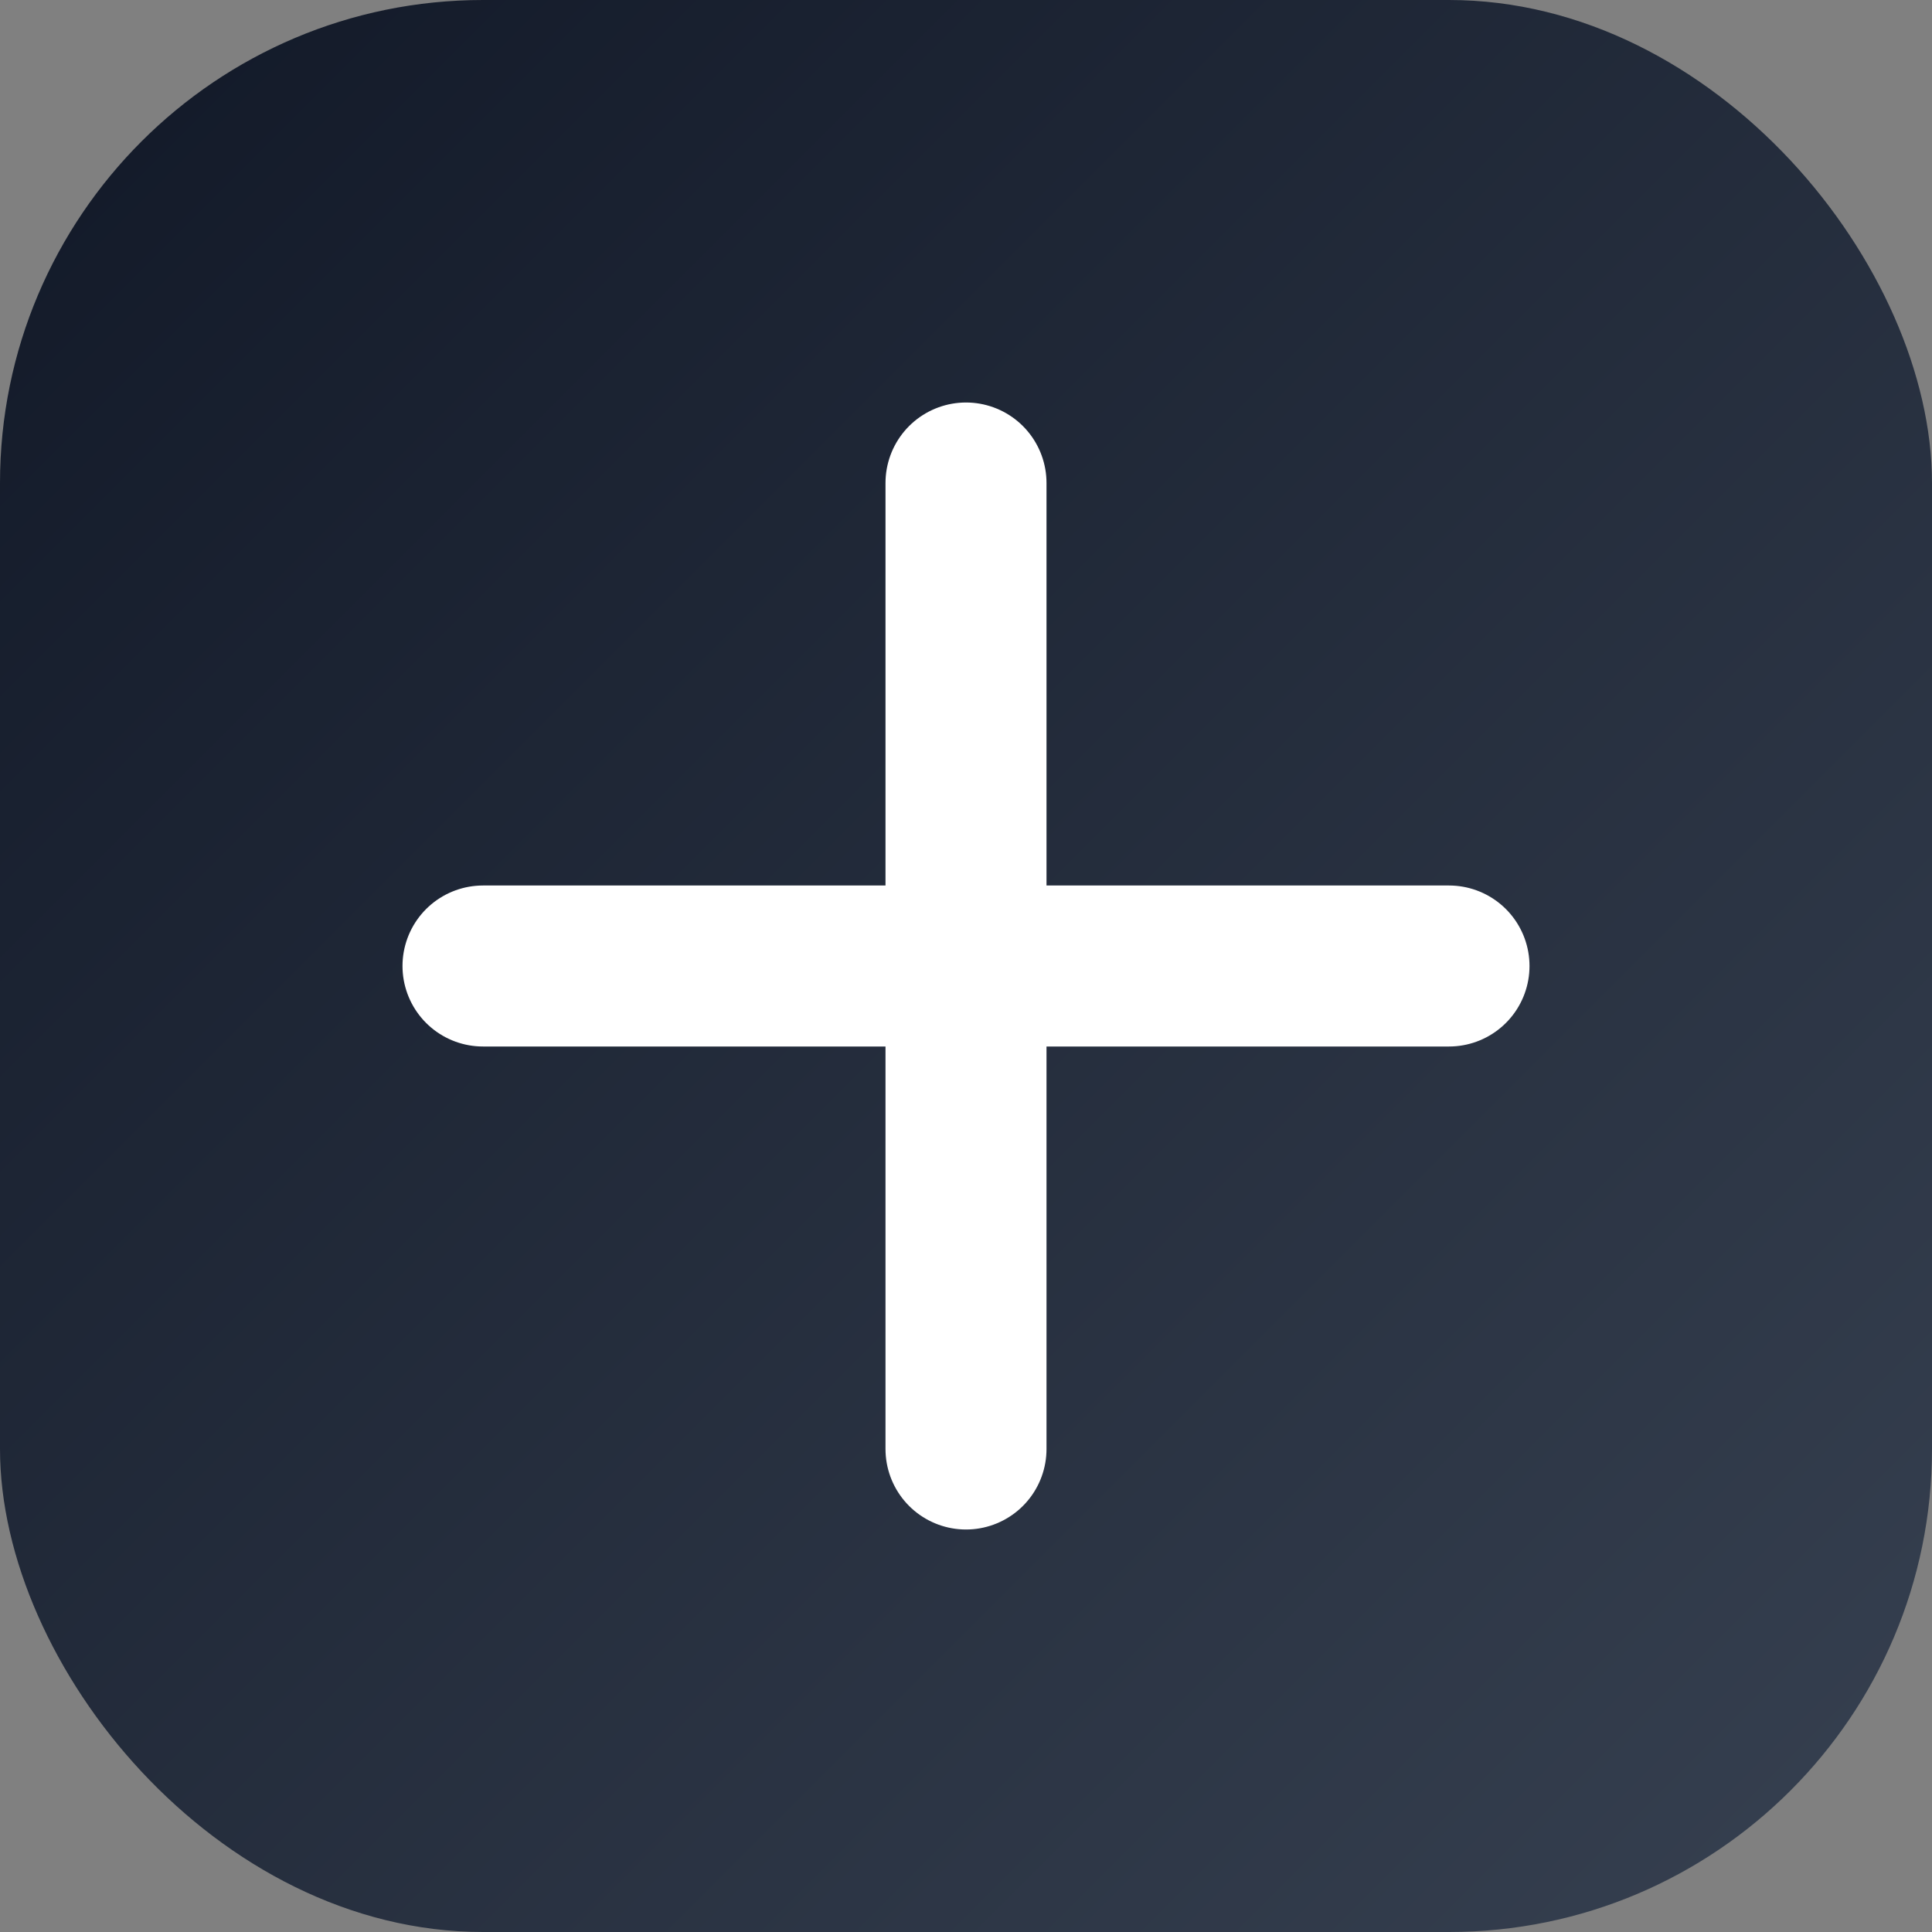 <svg xmlns="http://www.w3.org/2000/svg" width="40" height="40" viewBox="0 0 24 24" fill="none">
  <rect x="0" y="0" width="24" height="24" fill="#808080" stroke="none"/>
  <defs>
    <linearGradient id="g" x1="0" y1="0" x2="1" y2="1">
      <stop offset="0%" stop-color="#111827"/>
      <stop offset="100%" stop-color="#374151"/>
    </linearGradient>
  </defs>
  <rect width="24" height="24" rx="6" fill="url(#g)"/>
  <path d="M6 12h12M12 6v12" stroke="white" stroke-width="2" stroke-linecap="round"/>
</svg>
